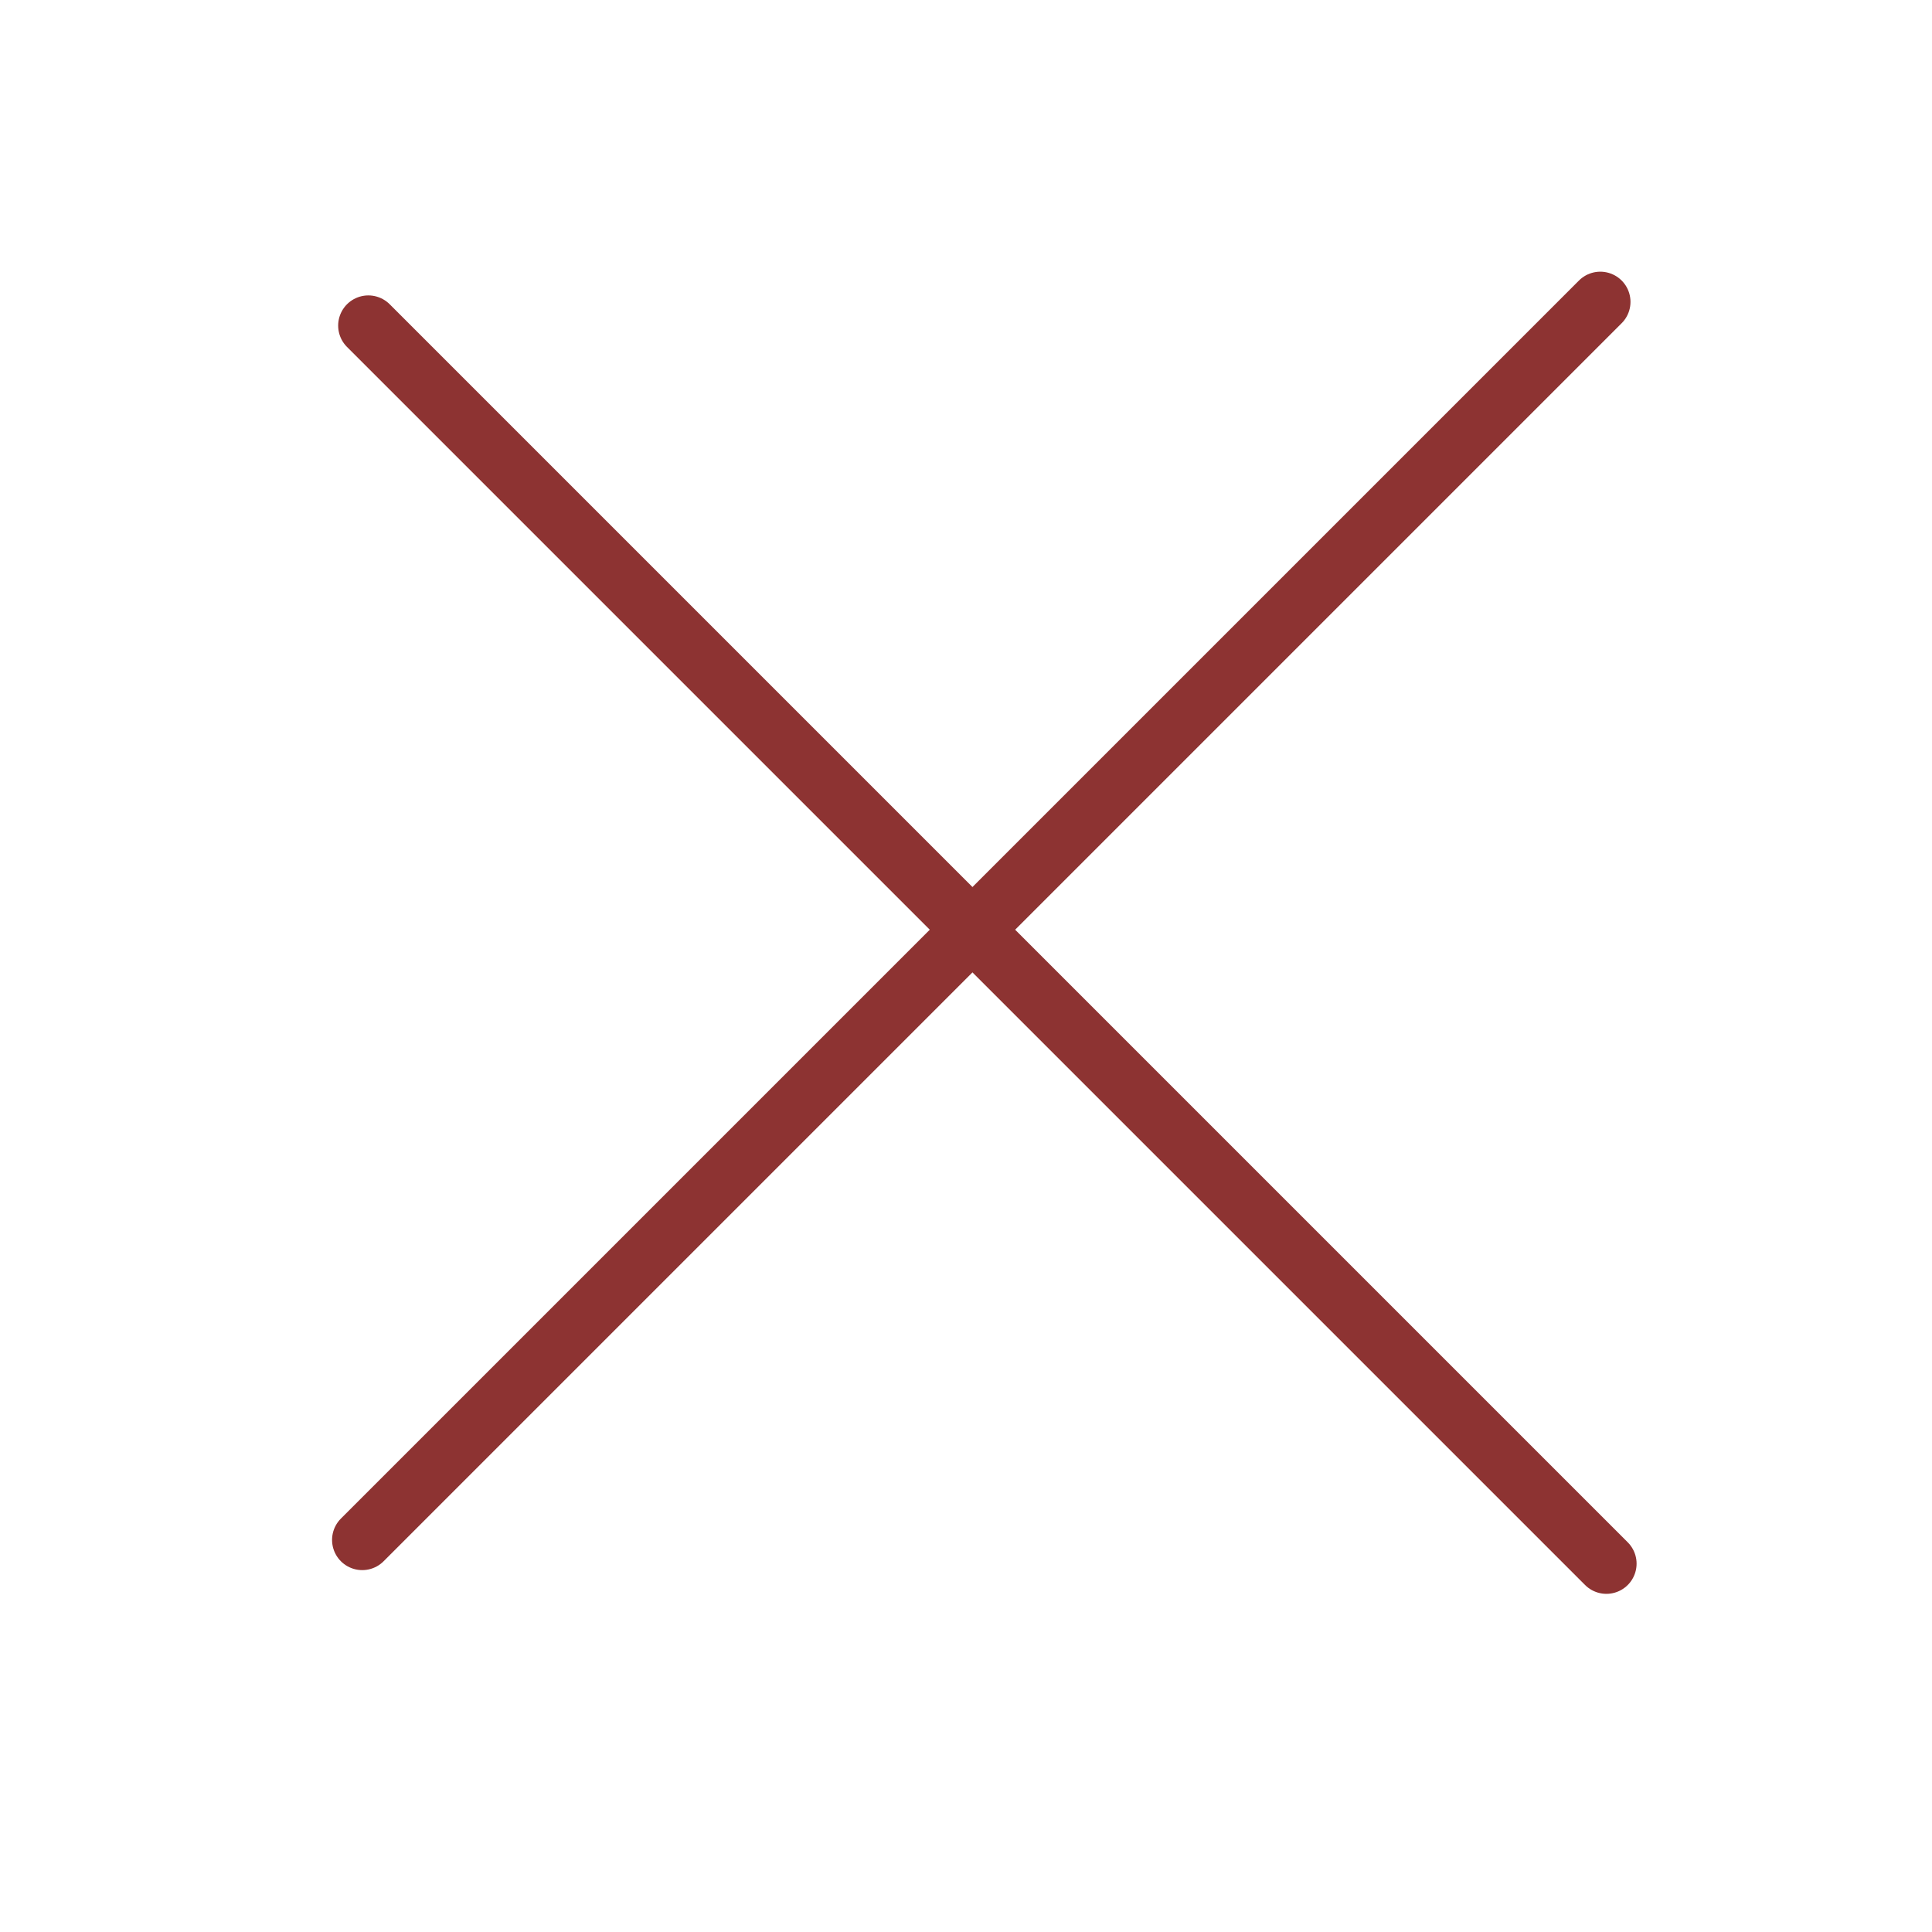 <svg width="32" height="32" viewBox="0 0 32 32" fill="none" xmlns="http://www.w3.org/2000/svg">
<line x1="6" y1="25.506" x2="26.506" y2="5" stroke="#8D3332" stroke-linecap="round"/>
<line x1="6.101" y1="5.393" x2="26.607" y2="25.899" stroke="#8D3332" stroke-linecap="round"/>
</svg>
